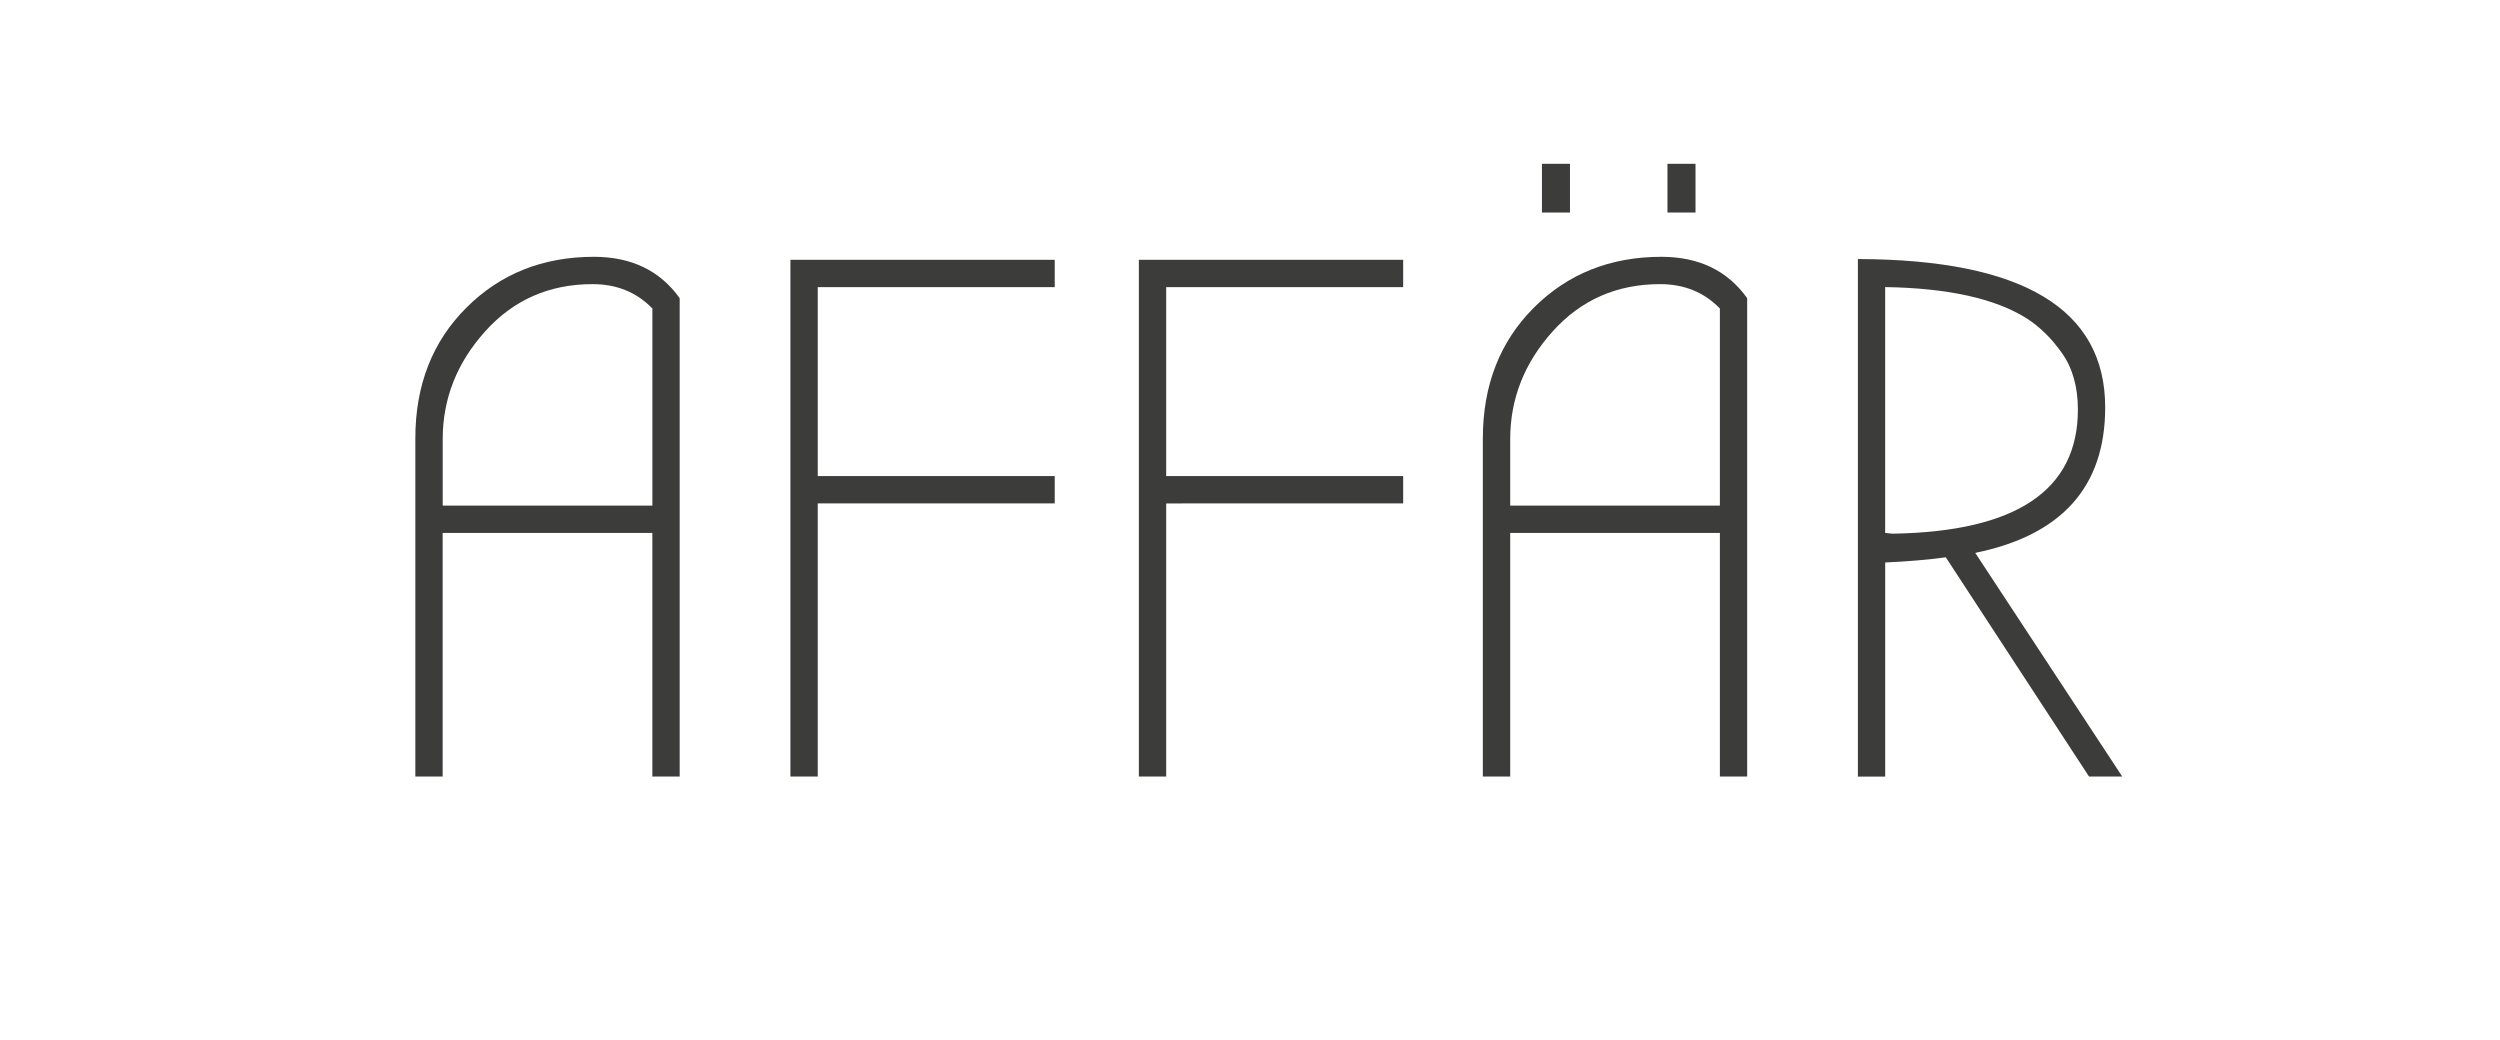 <?xml version="1.0" encoding="utf-8"?>
<!-- Generator: Adobe Illustrator 15.0.2, SVG Export Plug-In . SVG Version: 6.00 Build 0)  -->
<!DOCTYPE svg PUBLIC "-//W3C//DTD SVG 1.1//EN" "http://www.w3.org/Graphics/SVG/1.1/DTD/svg11.dtd">
<svg version="1.1" id="Lager_1" xmlns="http://www.w3.org/2000/svg" xmlns:xlink="http://www.w3.org/1999/xlink" x="0px" y="0px"
	 width="81.59px" height="33.954px" viewBox="0 0 81.59 33.954" enable-background="new 0 0 81.59 33.954" xml:space="preserve">
<g>
	<rect fill="#FFFFFF" enable-background="new    " width="81.59" height="33.954"/>
	<g>
		<path fill="#3C3C3B" d="M22.182,9.731v15.613H21.29v-7.951h-6.843v7.951h-0.892V14.309c0-1.735,0.554-3.157,1.663-4.265
			c1.108-1.108,2.498-1.663,4.168-1.663C20.607,8.382,21.54,8.832,22.182,9.731z M21.291,16.501v-6.433
			c-0.514-0.53-1.165-0.795-1.952-0.795c-1.414,0-2.582,0.514-3.506,1.542c-0.924,1.028-1.385,2.201-1.385,3.518v2.168H21.291z"/>
		<path fill="#3C3C3B" d="M26.688,25.344h-0.892V8.478h8.626V9.37h-7.734v6.168h7.734v0.892h-7.734V25.344z"/>
		<path fill="#3C3C3B" d="M38.06,25.344h-0.892V8.478h8.626V9.37H38.06v6.168h7.734v0.892H38.06V25.344z"/>
		<path fill="#3C3C3B" d="M57.021,9.731v15.613H56.13v-7.951h-6.843v7.951h-0.893V14.309c0-1.735,0.556-3.157,1.662-4.265
			c1.109-1.108,2.498-1.663,4.17-1.663C55.445,8.382,56.379,8.832,57.021,9.731z M56.13,16.501v-6.433
			c-0.514-0.53-1.164-0.795-1.95-0.795c-1.414,0-2.582,0.514-3.507,1.542c-0.924,1.028-1.386,2.201-1.386,3.518v2.168H56.13z
			 M50.323,5.346h0.915v1.59h-0.915V5.346z M54.419,5.346h0.916v1.59h-0.916V5.346z"/>
		<path fill="#3C3C3B" d="M69.262,25.344h-1.084l-4.675-7.156c-0.595,0.081-1.254,0.137-1.978,0.169v6.987h-0.891V8.454
			c5.381,0.016,8.071,1.63,8.071,4.843c0,2.586-1.413,4.168-4.241,4.747L69.262,25.344z M61.525,17.393l0.242,0.024
			c4.031-0.064,6.047-1.413,6.047-4.048c0-0.738-0.172-1.353-0.518-1.843c-0.346-0.49-0.734-0.871-1.169-1.145
			c-1.028-0.642-2.562-0.979-4.603-1.012V17.393L61.525,17.393z"/>
	</g>
</g>
</svg>
